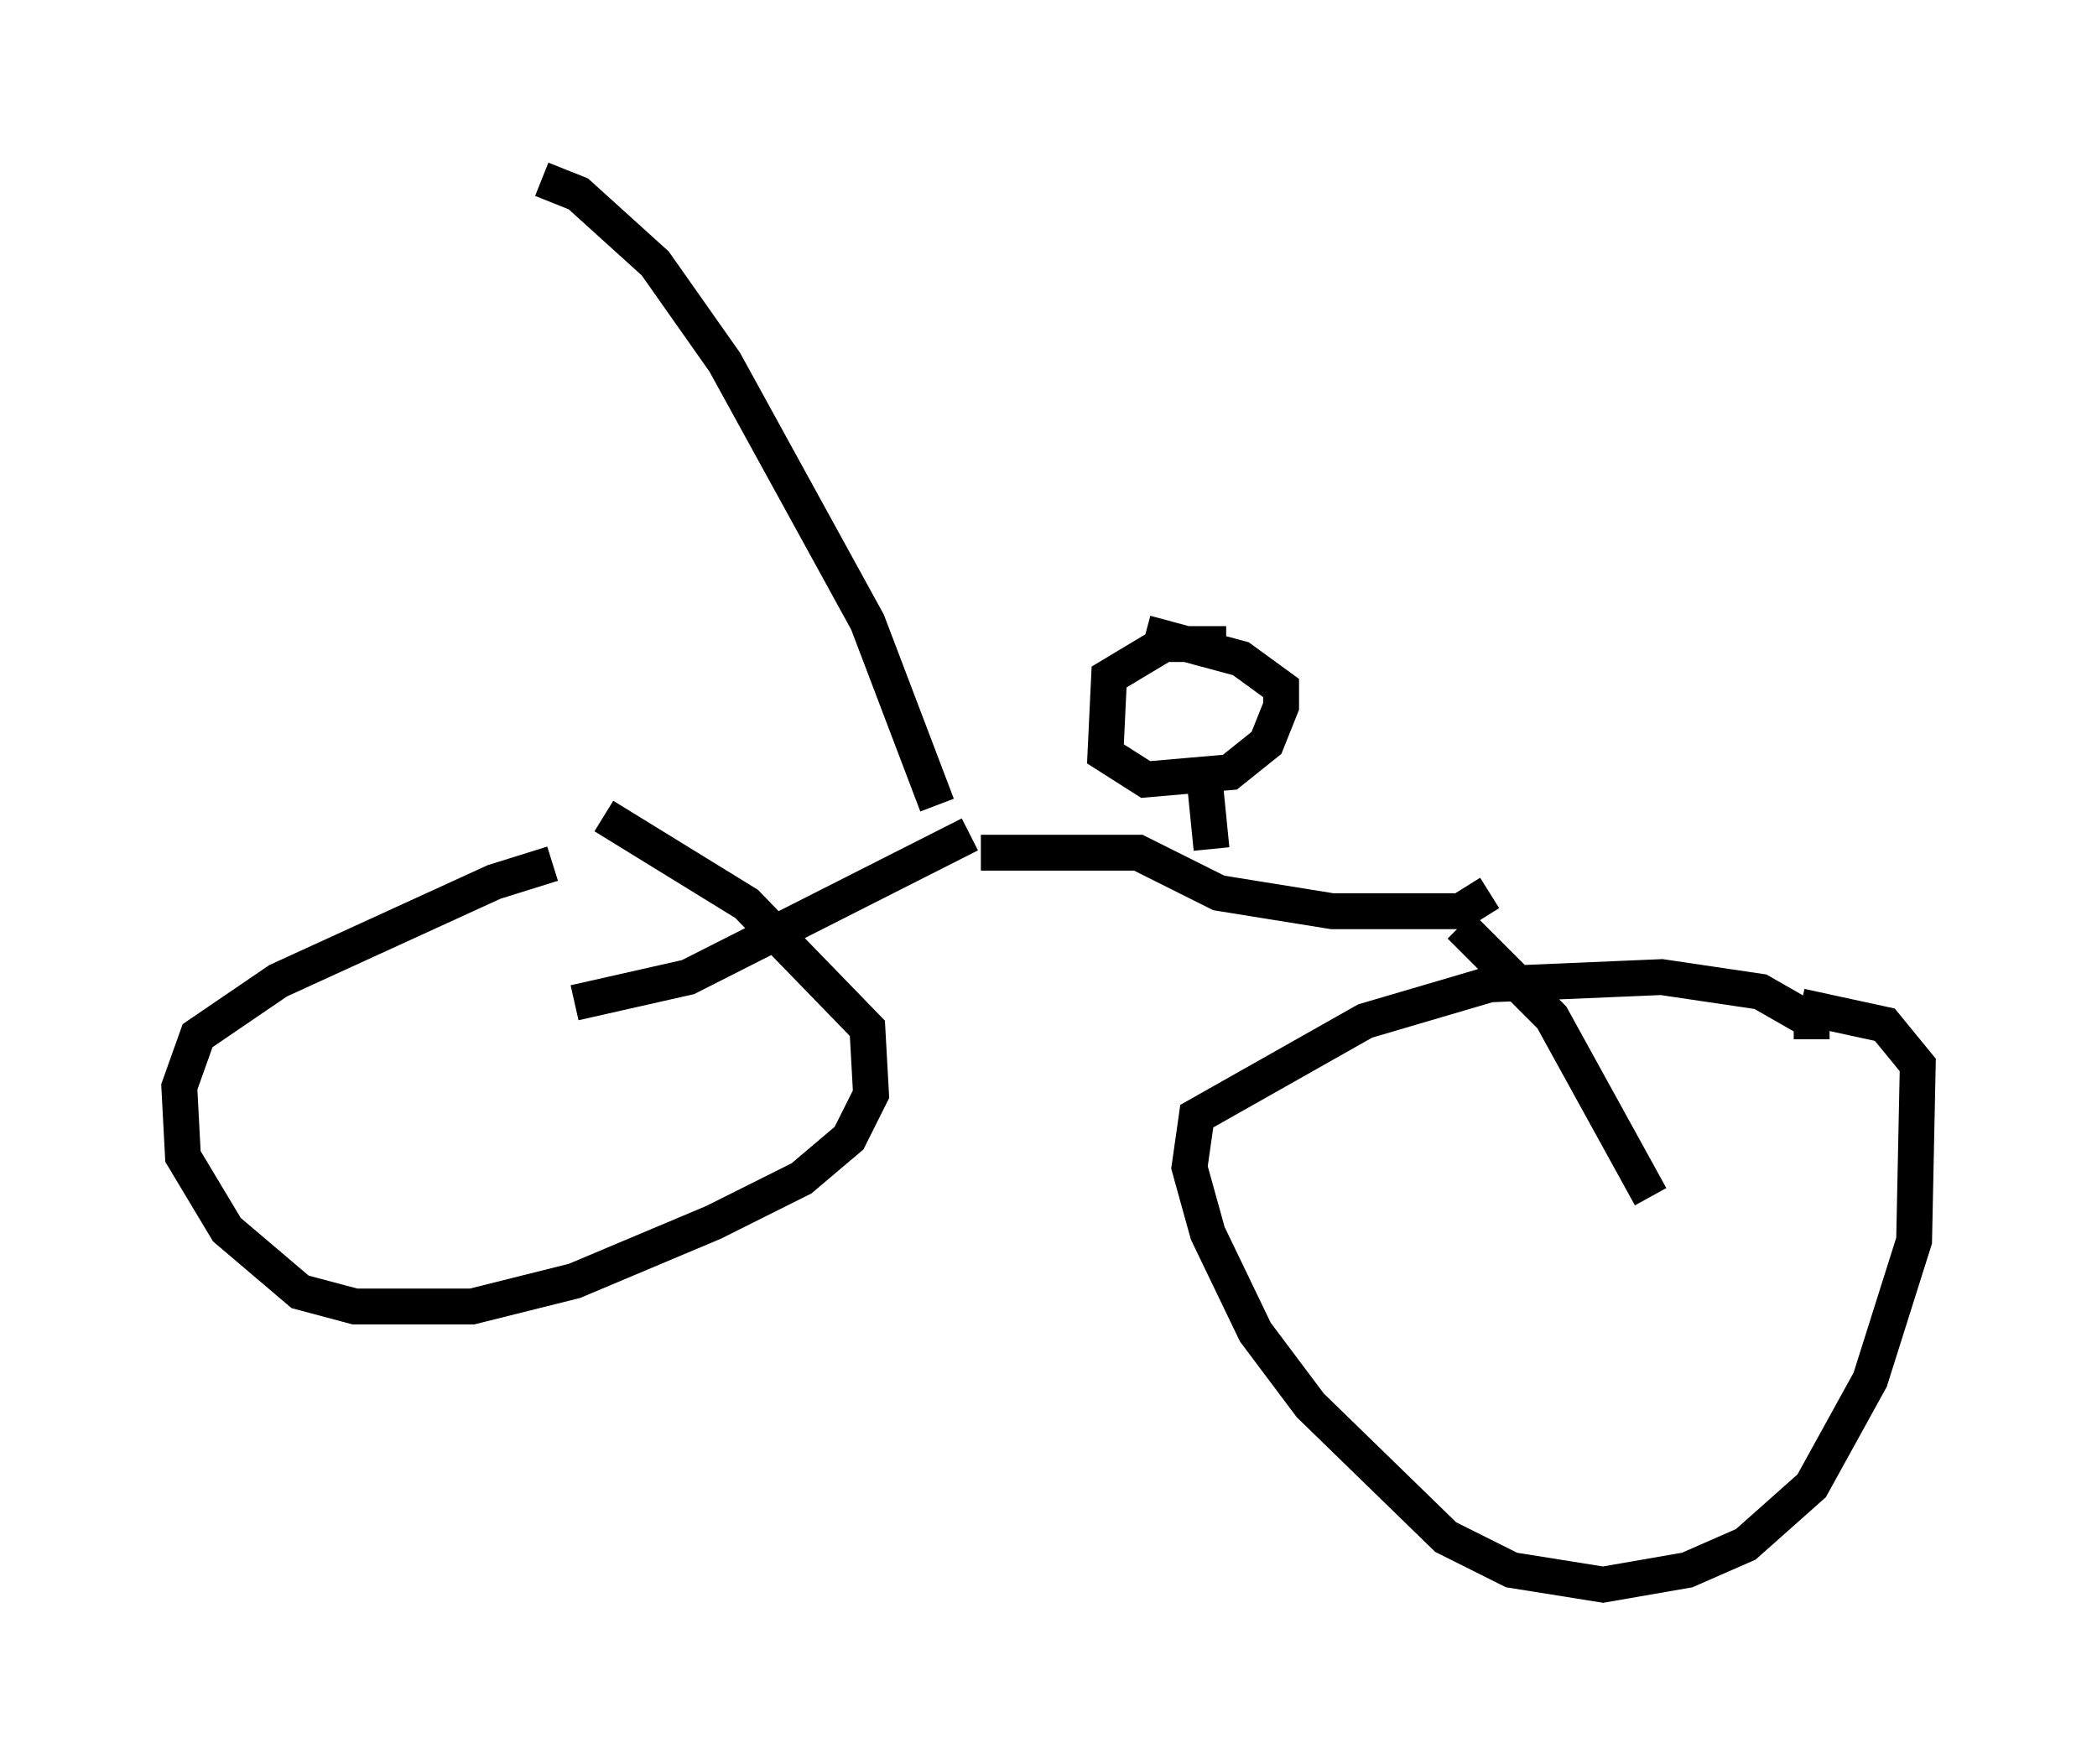 <?xml version="1.0" encoding="utf-8" ?>
<svg baseProfile="full" height="49.2" version="1.1" width="58.49" xmlns="http://www.w3.org/2000/svg" xmlns:ev="http://www.w3.org/2001/xml-events" xmlns:xlink="http://www.w3.org/1999/xlink"><defs /><rect fill="white" height="49.2" width="58.49" x="0" y="0" /><path d="M17.965, 23.988 m-2.552, 0.102 l-1.633, 0.51 -6.023, 2.756 l-2.246, 1.531 -0.51, 1.429 l0.102, 1.94 1.225, 2.042 l2.042, 1.735 1.531, 0.408 l3.267, 0.0 2.858, -0.715 l3.879, -1.633 2.45, -1.225 l1.327, -1.123 0.613, -1.225 l-0.102, -1.838 -3.369, -3.471 l-3.981, -2.45 m33.688, 6.227 l0.0, -0.51 -1.429, -0.817 l-2.756, -0.408 -4.798, 0.204 l-3.471, 1.021 -4.696, 2.654 l-0.204, 1.429 0.51, 1.838 l1.327, 2.756 1.531, 2.042 l3.777, 3.675 1.838, 0.919 l2.552, 0.408 2.348, -0.408 l1.633, -0.715 1.838, -1.633 l1.633, -2.96 1.225, -3.879 l0.102, -4.9 -0.919, -1.123 l-2.348, -0.51 m-34.198, -0.102 l3.165, -0.715 7.861, -3.981 m18.988, 10.106 l-2.756, -5.002 -2.552, -2.552 m-13.373, -2.042 l4.39, 0.0 2.246, 1.123 l3.165, 0.51 3.573, 0.0 l0.817, -0.51 m-7.758, -1.225 l-0.204, -2.042 m0.613, -3.675 l-1.735, 0.0 -1.531, 0.919 l-0.102, 2.144 1.123, 0.715 l2.348, -0.204 1.021, -0.817 l0.408, -1.021 0.0, -0.51 l-1.123, -0.817 -2.654, -0.715 m-5.819, 4.798 l-1.94, -5.104 -3.981, -7.248 l-1.94, -2.756 -2.144, -1.94 l-1.021, -0.408 " fill="none" stroke="black" stroke-width="1" /></svg>